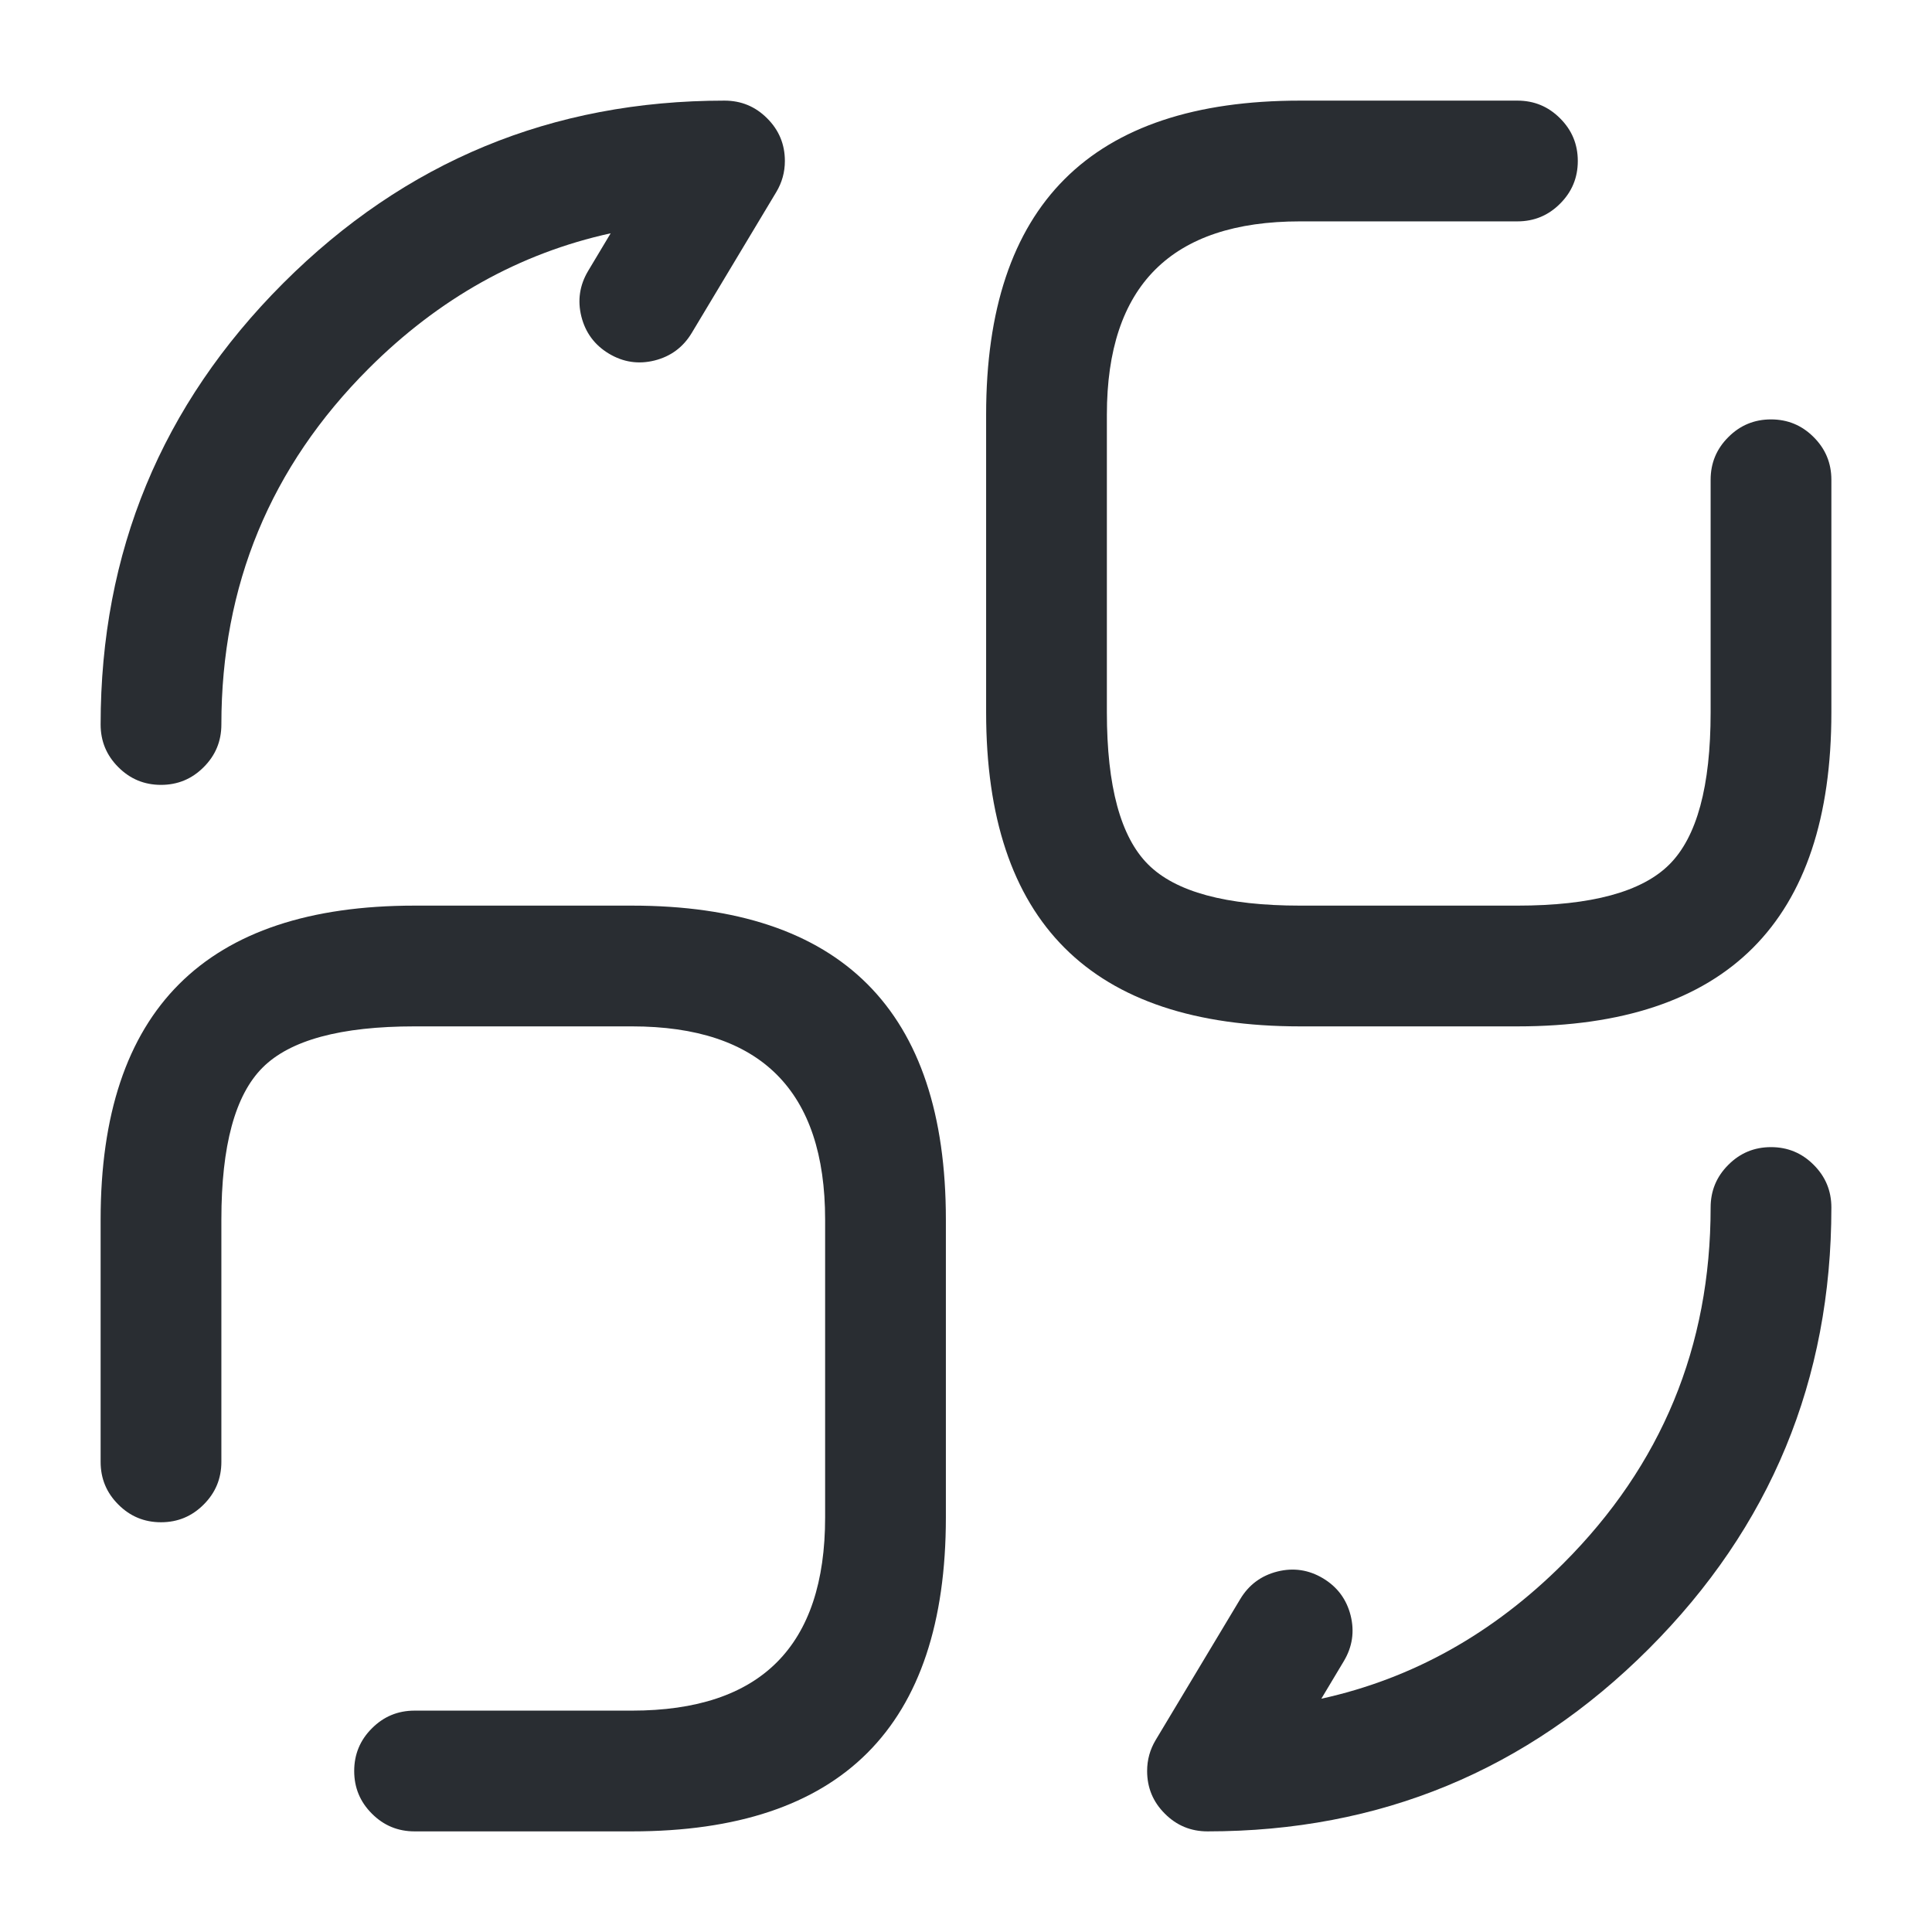 <svg xmlns="http://www.w3.org/2000/svg" width="24" height="24" viewBox="0 0 24 24">
  <defs/>
  <path fill="#292D32" d="M18.85,2.75 L16.15,2.75 Q13.75,2.75 13.75,5.15 L13.75,8.85 Q13.75,10.227 14.262,10.738 Q14.773,11.25 16.15,11.25 L18.85,11.25 Q20.227,11.25 20.738,10.738 Q21.25,10.227 21.25,8.85 L21.25,5.96 Q21.25,5.649 21.47,5.43 Q21.689,5.21 22,5.21 Q22.311,5.21 22.53,5.43 Q22.75,5.649 22.75,5.96 L22.75,8.85 Q22.75,12.75 18.85,12.75 L16.15,12.75 Q12.25,12.75 12.25,8.85 L12.25,5.15 Q12.25,1.25 16.15,1.25 L18.85,1.25 Q19.161,1.25 19.38,1.47 Q19.6,1.689 19.6,2 Q19.6,2.311 19.38,2.53 Q19.161,2.75 18.85,2.75 Z"/>
  <path fill="#292D32" d="M5.15,21.25 L7.85,21.25 Q10.25,21.25 10.25,18.85 L10.25,15.15 Q10.25,12.75 7.85,12.75 L5.15,12.75 Q3.773,12.75 3.262,13.262 Q2.75,13.773 2.75,15.15 L2.75,18.16 Q2.75,18.471 2.53,18.69 Q2.311,18.91 2,18.91 Q1.689,18.91 1.47,18.69 Q1.25,18.471 1.25,18.16 L1.25,15.15 Q1.25,11.25 5.15,11.25 L7.85,11.25 Q11.75,11.25 11.75,15.15 L11.75,18.85 Q11.75,22.75 7.85,22.75 L5.15,22.75 Q4.839,22.75 4.62,22.53 Q4.4,22.311 4.4,22 Q4.4,21.689 4.62,21.47 Q4.839,21.25 5.15,21.25 Z"/>
  <path fill="#292D32" d="M22.75,15 Q22.75,18.213 20.482,20.482 Q18.213,22.75 15,22.75 Q14.689,22.75 14.47,22.53 Q14.25,22.311 14.25,22 Q14.25,21.792 14.357,21.614 L15.407,19.864 Q15.567,19.598 15.868,19.522 Q16.169,19.447 16.436,19.607 Q16.702,19.767 16.778,20.068 Q16.853,20.369 16.693,20.636 L16.414,21.102 Q18.112,20.729 19.421,19.421 Q21.25,17.592 21.25,15 Q21.25,14.689 21.47,14.47 Q21.689,14.25 22,14.25 Q22.311,14.25 22.53,14.47 Q22.75,14.689 22.75,15 Z"/>
  <path fill="#292D32" d="M1.25,9 Q1.25,5.787 3.518,3.518 Q5.787,1.25 9,1.25 Q9.311,1.25 9.53,1.47 Q9.75,1.689 9.75,2 Q9.75,2.208 9.643,2.386 L8.593,4.136 Q8.433,4.402 8.132,4.478 Q7.831,4.553 7.564,4.393 Q7.298,4.233 7.222,3.932 Q7.147,3.631 7.307,3.364 L7.586,2.898 Q5.888,3.271 4.579,4.579 Q2.75,6.408 2.75,9 Q2.75,9.311 2.53,9.53 Q2.311,9.75 2,9.75 Q1.689,9.75 1.47,9.53 Q1.25,9.311 1.25,9 Z"/>
</svg>


